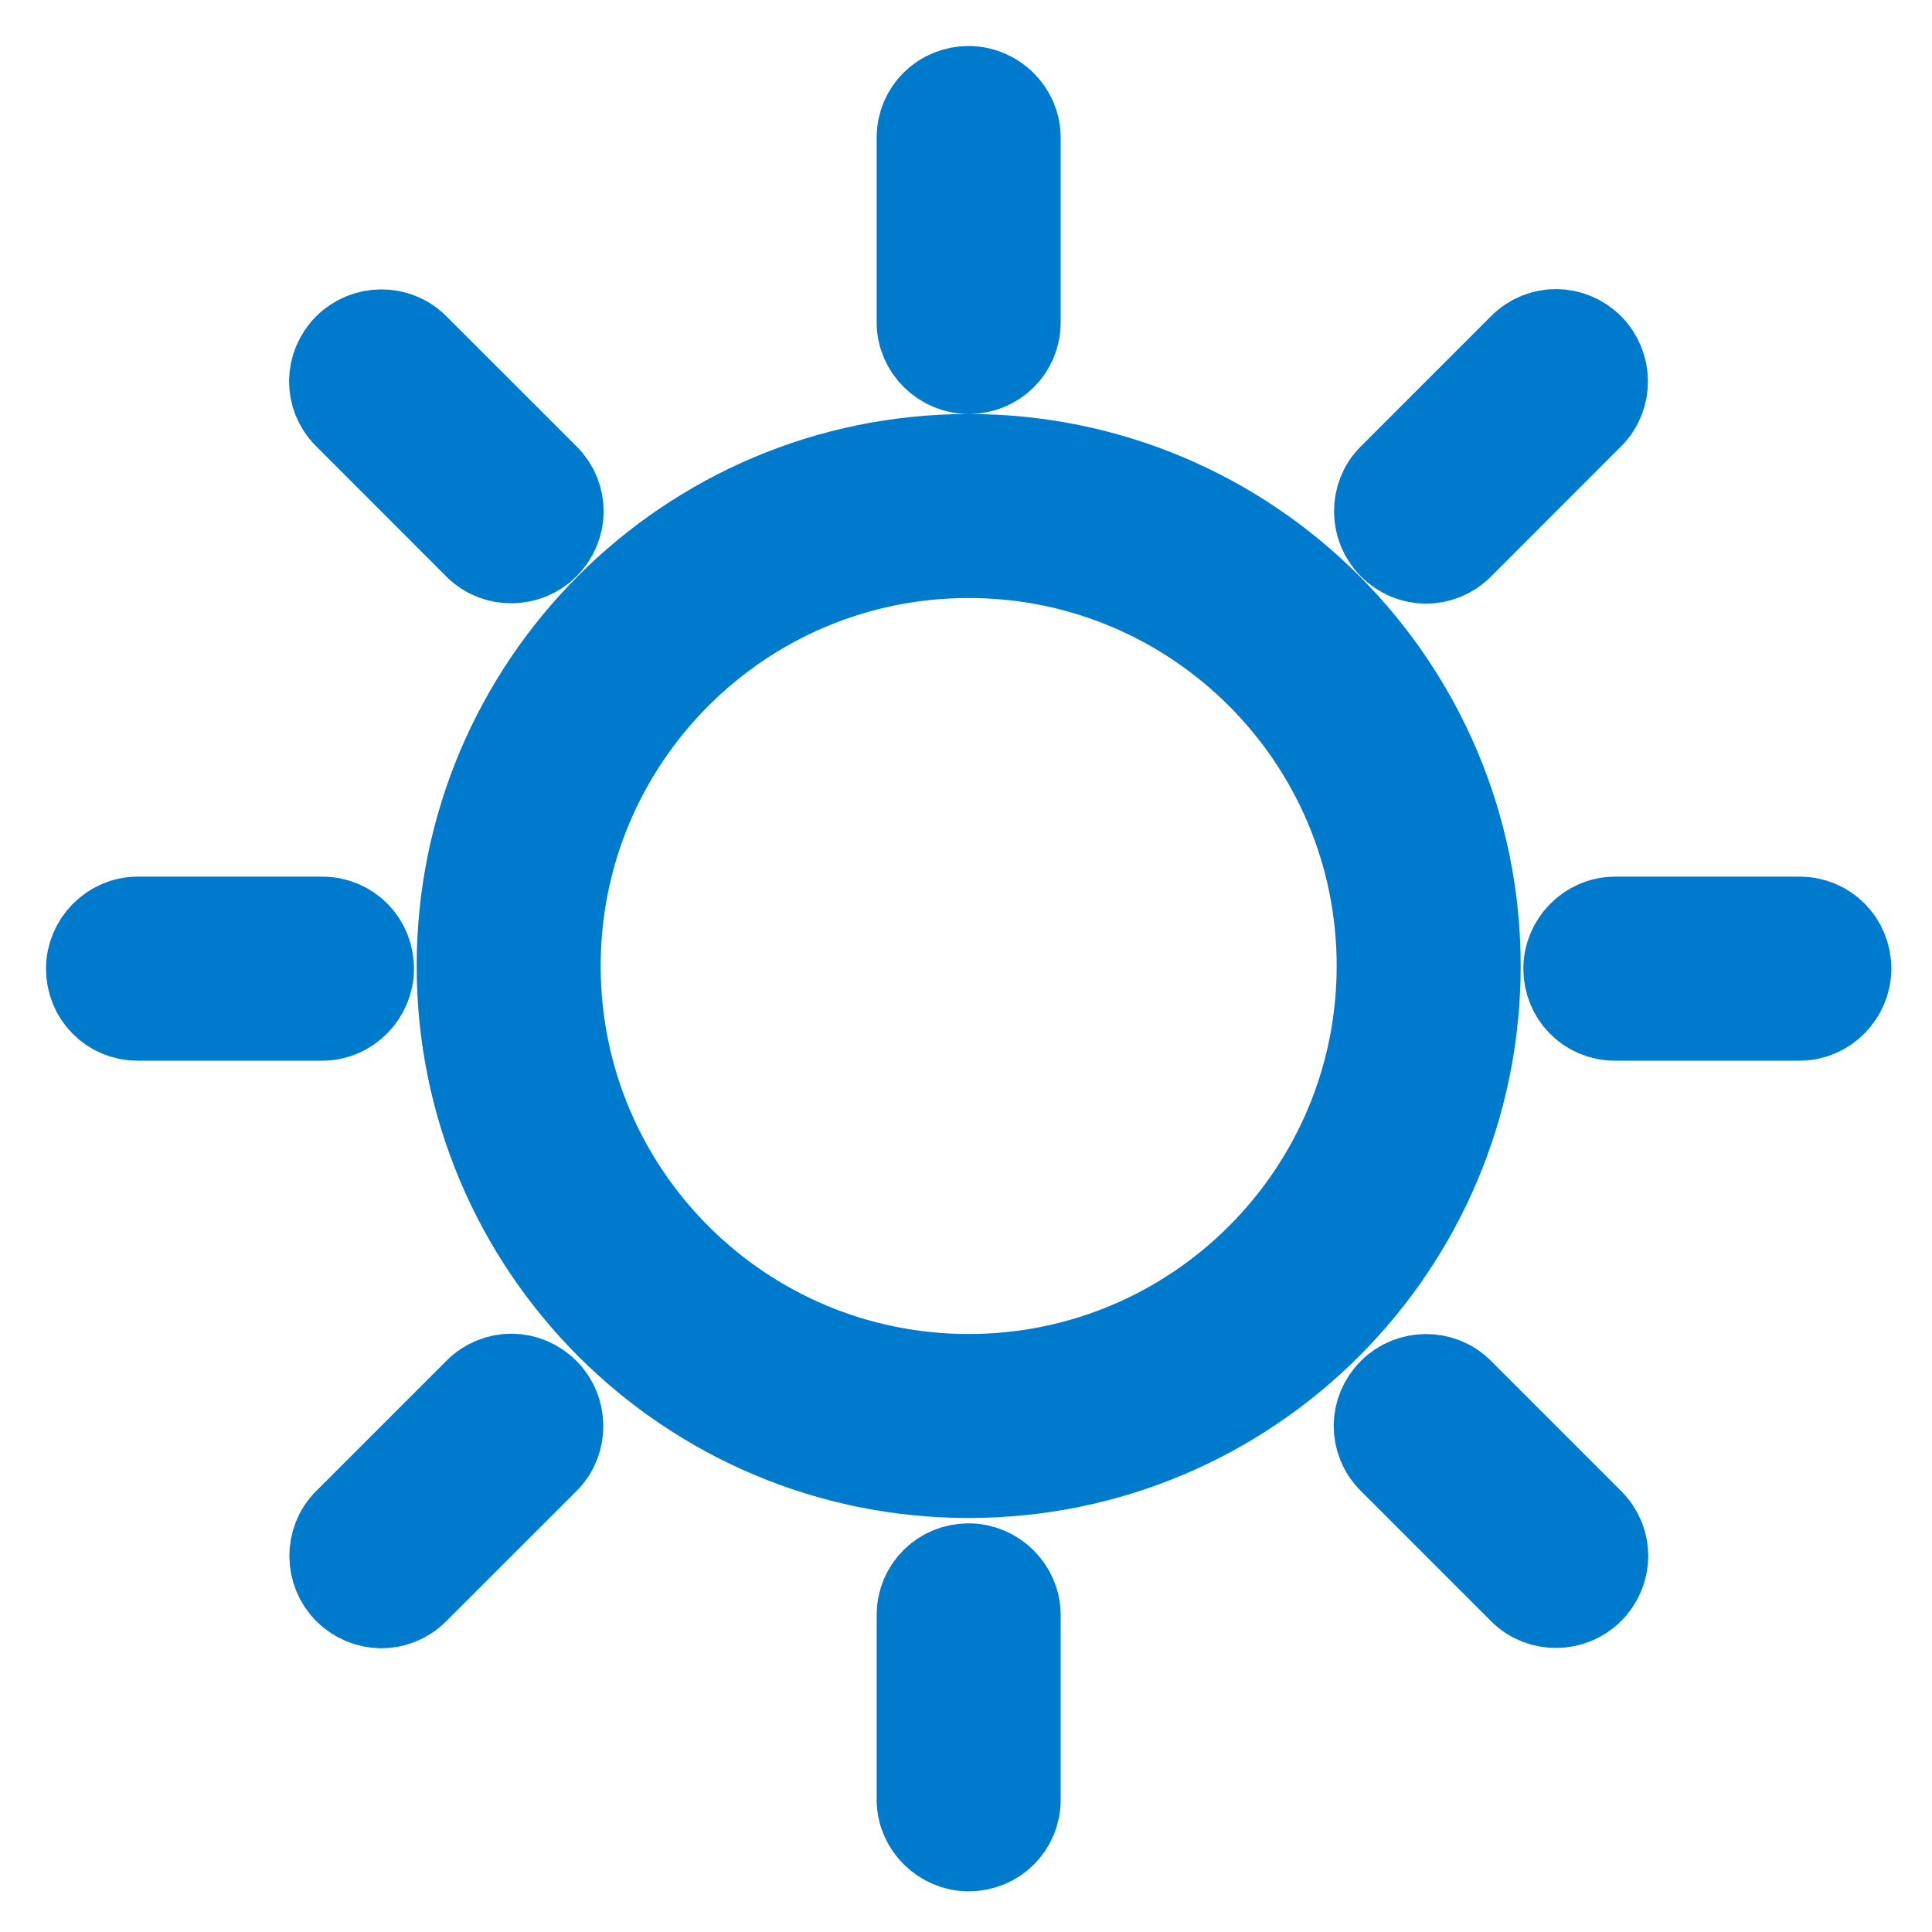 <svg width="21" height="21" viewBox="0 0 21 21" fill="none" xmlns="http://www.w3.org/2000/svg">
<path fill-rule="evenodd" clip-rule="evenodd" d="M10.529 16C13.567 16 16.029 13.538 16.029 10.5C16.029 7.462 13.567 5 10.529 5C7.491 5 5.029 7.462 5.029 10.5C5.029 13.538 7.491 16 10.529 16ZM10.529 15C13.014 15 15.029 12.985 15.029 10.5C15.029 8.015 13.014 6 10.529 6C8.044 6 6.029 8.015 6.029 10.5C6.029 12.985 8.044 15 10.529 15ZM10.529 1C10.253 1 10.029 1.216 10.029 1.495V3.505C10.029 3.778 10.261 4 10.529 4C10.805 4 11.029 3.784 11.029 3.505V1.495C11.029 1.222 10.797 1 10.529 1ZM17.267 3.791C17.072 3.596 16.761 3.59 16.563 3.788L15.143 5.208C14.949 5.402 14.956 5.723 15.146 5.912C15.341 6.108 15.652 6.113 15.85 5.916L17.27 4.495C17.464 4.301 17.457 3.981 17.267 3.791ZM20.058 10.529C20.058 10.253 19.842 10.029 19.563 10.029H17.553C17.28 10.029 17.058 10.261 17.058 10.529C17.058 10.805 17.274 11.029 17.553 11.029H19.563C19.836 11.029 20.058 10.797 20.058 10.529ZM17.267 17.267C17.462 17.072 17.468 16.761 17.27 16.563L15.85 15.143C15.656 14.949 15.335 14.956 15.146 15.146C14.95 15.341 14.945 15.652 15.143 15.85L16.563 17.27C16.757 17.464 17.078 17.457 17.267 17.267ZM10.529 20.058C10.805 20.058 11.029 19.842 11.029 19.563V17.553C11.029 17.28 10.797 17.058 10.529 17.058C10.253 17.058 10.029 17.274 10.029 17.553V19.563C10.029 19.836 10.261 20.058 10.529 20.058ZM3.791 17.267C3.986 17.462 4.297 17.468 4.495 17.27L5.916 15.85C6.109 15.656 6.102 15.335 5.912 15.146C5.717 14.95 5.406 14.945 5.208 15.143L3.788 16.563C3.594 16.757 3.601 17.078 3.791 17.267ZM1 10.529C1 10.805 1.216 11.029 1.495 11.029H3.505C3.778 11.029 4 10.797 4 10.529C4 10.253 3.784 10.029 3.505 10.029H1.495C1.222 10.029 1 10.261 1 10.529ZM3.791 3.791C3.596 3.986 3.59 4.297 3.788 4.495L5.208 5.916C5.402 6.109 5.723 6.102 5.912 5.912C6.108 5.717 6.113 5.406 5.916 5.208L4.495 3.788C4.301 3.594 3.981 3.601 3.791 3.791Z" fill="#007ACC" stroke="#007ACC"/>
</svg>
